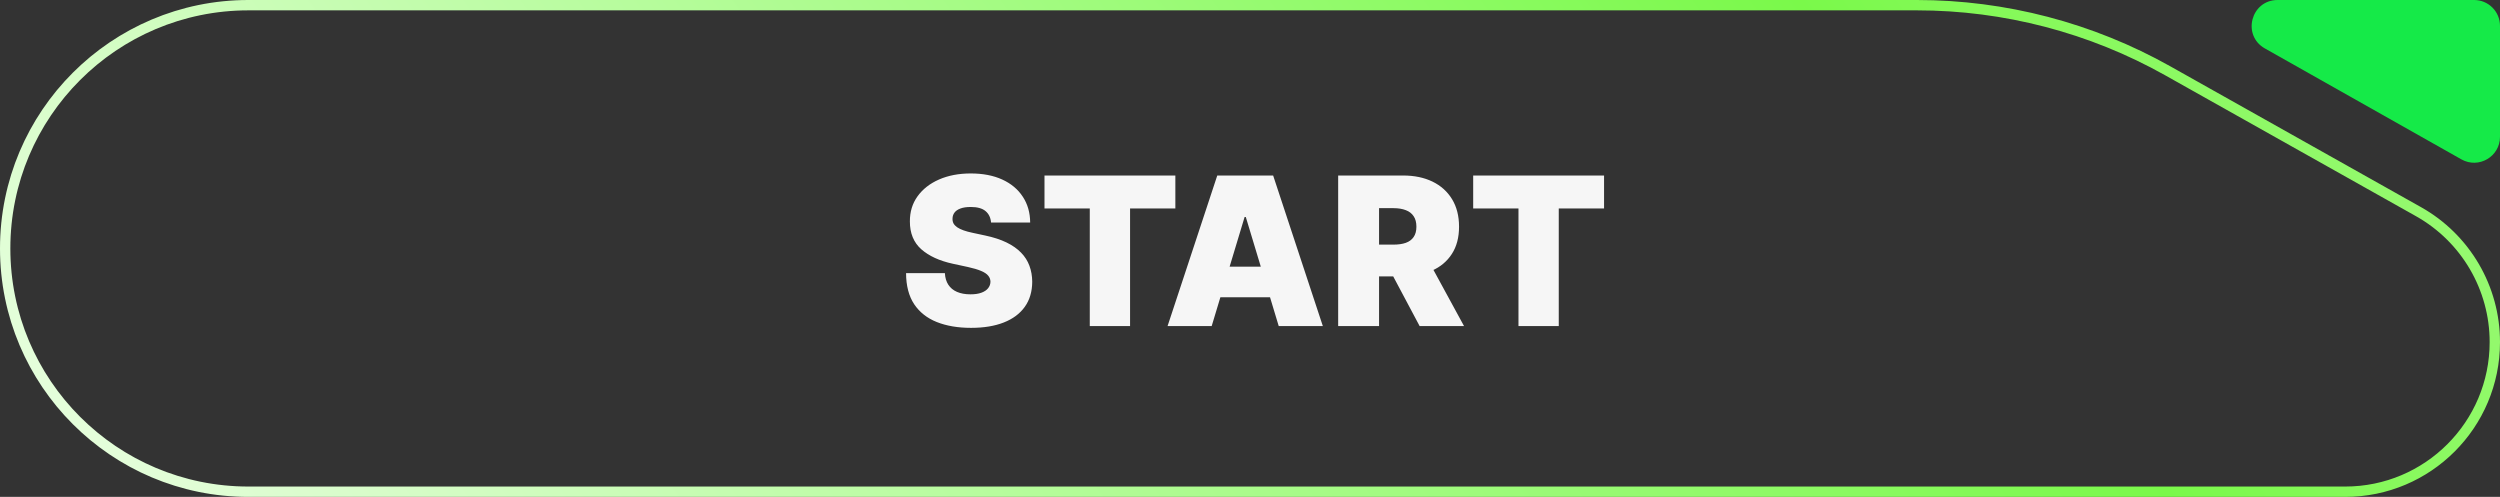 <svg width="483" height="96" viewBox="0 0 483 96" fill="none" xmlns="http://www.w3.org/2000/svg">
<rect x="0" y="0" width="483" height="96" fill="#333333" stroke="none"/>
<path d="M1 48C1 22.043 22.043 1 48 1H370.335C387.318 1 404.016 5.369 418.822 13.687L467.251 40.893C476.361 46.01 482 55.645 482 66.094C482 82.058 469.058 95 453.094 95H48C22.043 95 1 73.957 1 48Z" stroke="url(#paint0_linear_817_8379)" stroke-width="2"/>
<path d="M191.472 43C191.396 42.053 191.041 41.314 190.406 40.784C189.781 40.254 188.829 39.989 187.551 39.989C186.737 39.989 186.069 40.088 185.548 40.287C185.037 40.476 184.658 40.737 184.412 41.068C184.166 41.4 184.038 41.778 184.028 42.205C184.009 42.555 184.071 42.872 184.213 43.156C184.364 43.431 184.601 43.682 184.923 43.909C185.245 44.127 185.657 44.326 186.159 44.506C186.661 44.686 187.257 44.847 187.949 44.989L190.335 45.5C191.945 45.841 193.323 46.291 194.469 46.849C195.614 47.408 196.552 48.066 197.281 48.824C198.01 49.572 198.545 50.415 198.886 51.352C199.237 52.29 199.417 53.312 199.426 54.42C199.417 56.333 198.938 57.953 197.991 59.278C197.044 60.604 195.69 61.613 193.929 62.304C192.177 62.995 190.07 63.341 187.608 63.341C185.079 63.341 182.873 62.967 180.989 62.219C179.114 61.471 177.655 60.32 176.614 58.767C175.581 57.205 175.061 55.206 175.051 52.773H182.551C182.598 53.663 182.821 54.411 183.219 55.017C183.616 55.623 184.175 56.082 184.895 56.395C185.624 56.707 186.49 56.864 187.494 56.864C188.337 56.864 189.043 56.76 189.611 56.551C190.179 56.343 190.61 56.054 190.903 55.685C191.197 55.315 191.348 54.894 191.358 54.42C191.348 53.975 191.202 53.587 190.918 53.256C190.643 52.915 190.188 52.612 189.554 52.347C188.919 52.072 188.062 51.816 186.983 51.58L184.085 50.955C181.509 50.396 179.478 49.463 177.991 48.156C176.514 46.84 175.78 45.045 175.79 42.773C175.78 40.926 176.273 39.312 177.267 37.929C178.271 36.537 179.658 35.453 181.429 34.676C183.209 33.9 185.25 33.511 187.551 33.511C189.9 33.511 191.931 33.904 193.645 34.69C195.359 35.476 196.68 36.584 197.608 38.014C198.545 39.435 199.019 41.097 199.028 43H191.472ZM201.795 40.273V33.909H227.079V40.273H218.329V63H210.545V40.273H201.795ZM234.096 63H225.573L235.176 33.909H245.971L255.573 63H247.051L240.687 41.92H240.46L234.096 63ZM232.505 51.523H248.528V57.432H232.505V51.523ZM258.535 63V33.909H271.092C273.251 33.909 275.14 34.302 276.76 35.088C278.379 35.874 279.639 37.006 280.538 38.483C281.438 39.96 281.888 41.731 281.888 43.795C281.888 45.879 281.424 47.635 280.496 49.065C279.577 50.495 278.284 51.575 276.618 52.304C274.961 53.033 273.024 53.398 270.808 53.398H263.308V47.261H269.217C270.145 47.261 270.936 47.148 271.589 46.92C272.252 46.684 272.759 46.31 273.109 45.798C273.469 45.287 273.649 44.619 273.649 43.795C273.649 42.962 273.469 42.285 273.109 41.764C272.759 41.234 272.252 40.846 271.589 40.599C270.936 40.344 270.145 40.216 269.217 40.216H266.433V63H258.535ZM275.581 49.648L282.853 63H274.274L267.172 49.648H275.581ZM284.619 40.273V33.909H309.903V40.273H301.153V63H293.369V40.273H284.619Z" fill="#F6F6F6"/>
<path d="M478 0H440.028C434.887 0 433.093 6.827 437.57 9.354L475.542 30.79C478.875 32.671 483 30.263 483 26.436V5C483 2.239 480.761 0 478 0Z" fill="#15EA48"/>
<defs>
<linearGradient id="paint0_linear_817_8379" x1="-14.5" y1="176.5" x2="587.942" y2="-273.481" gradientUnits="userSpaceOnUse">
<stop stop-color="white"/>
<stop offset="0.526" stop-color="#7AF94A"/>
<stop offset="1" stop-color="#FBFBFB"/>
</linearGradient>
</defs>
</svg>
